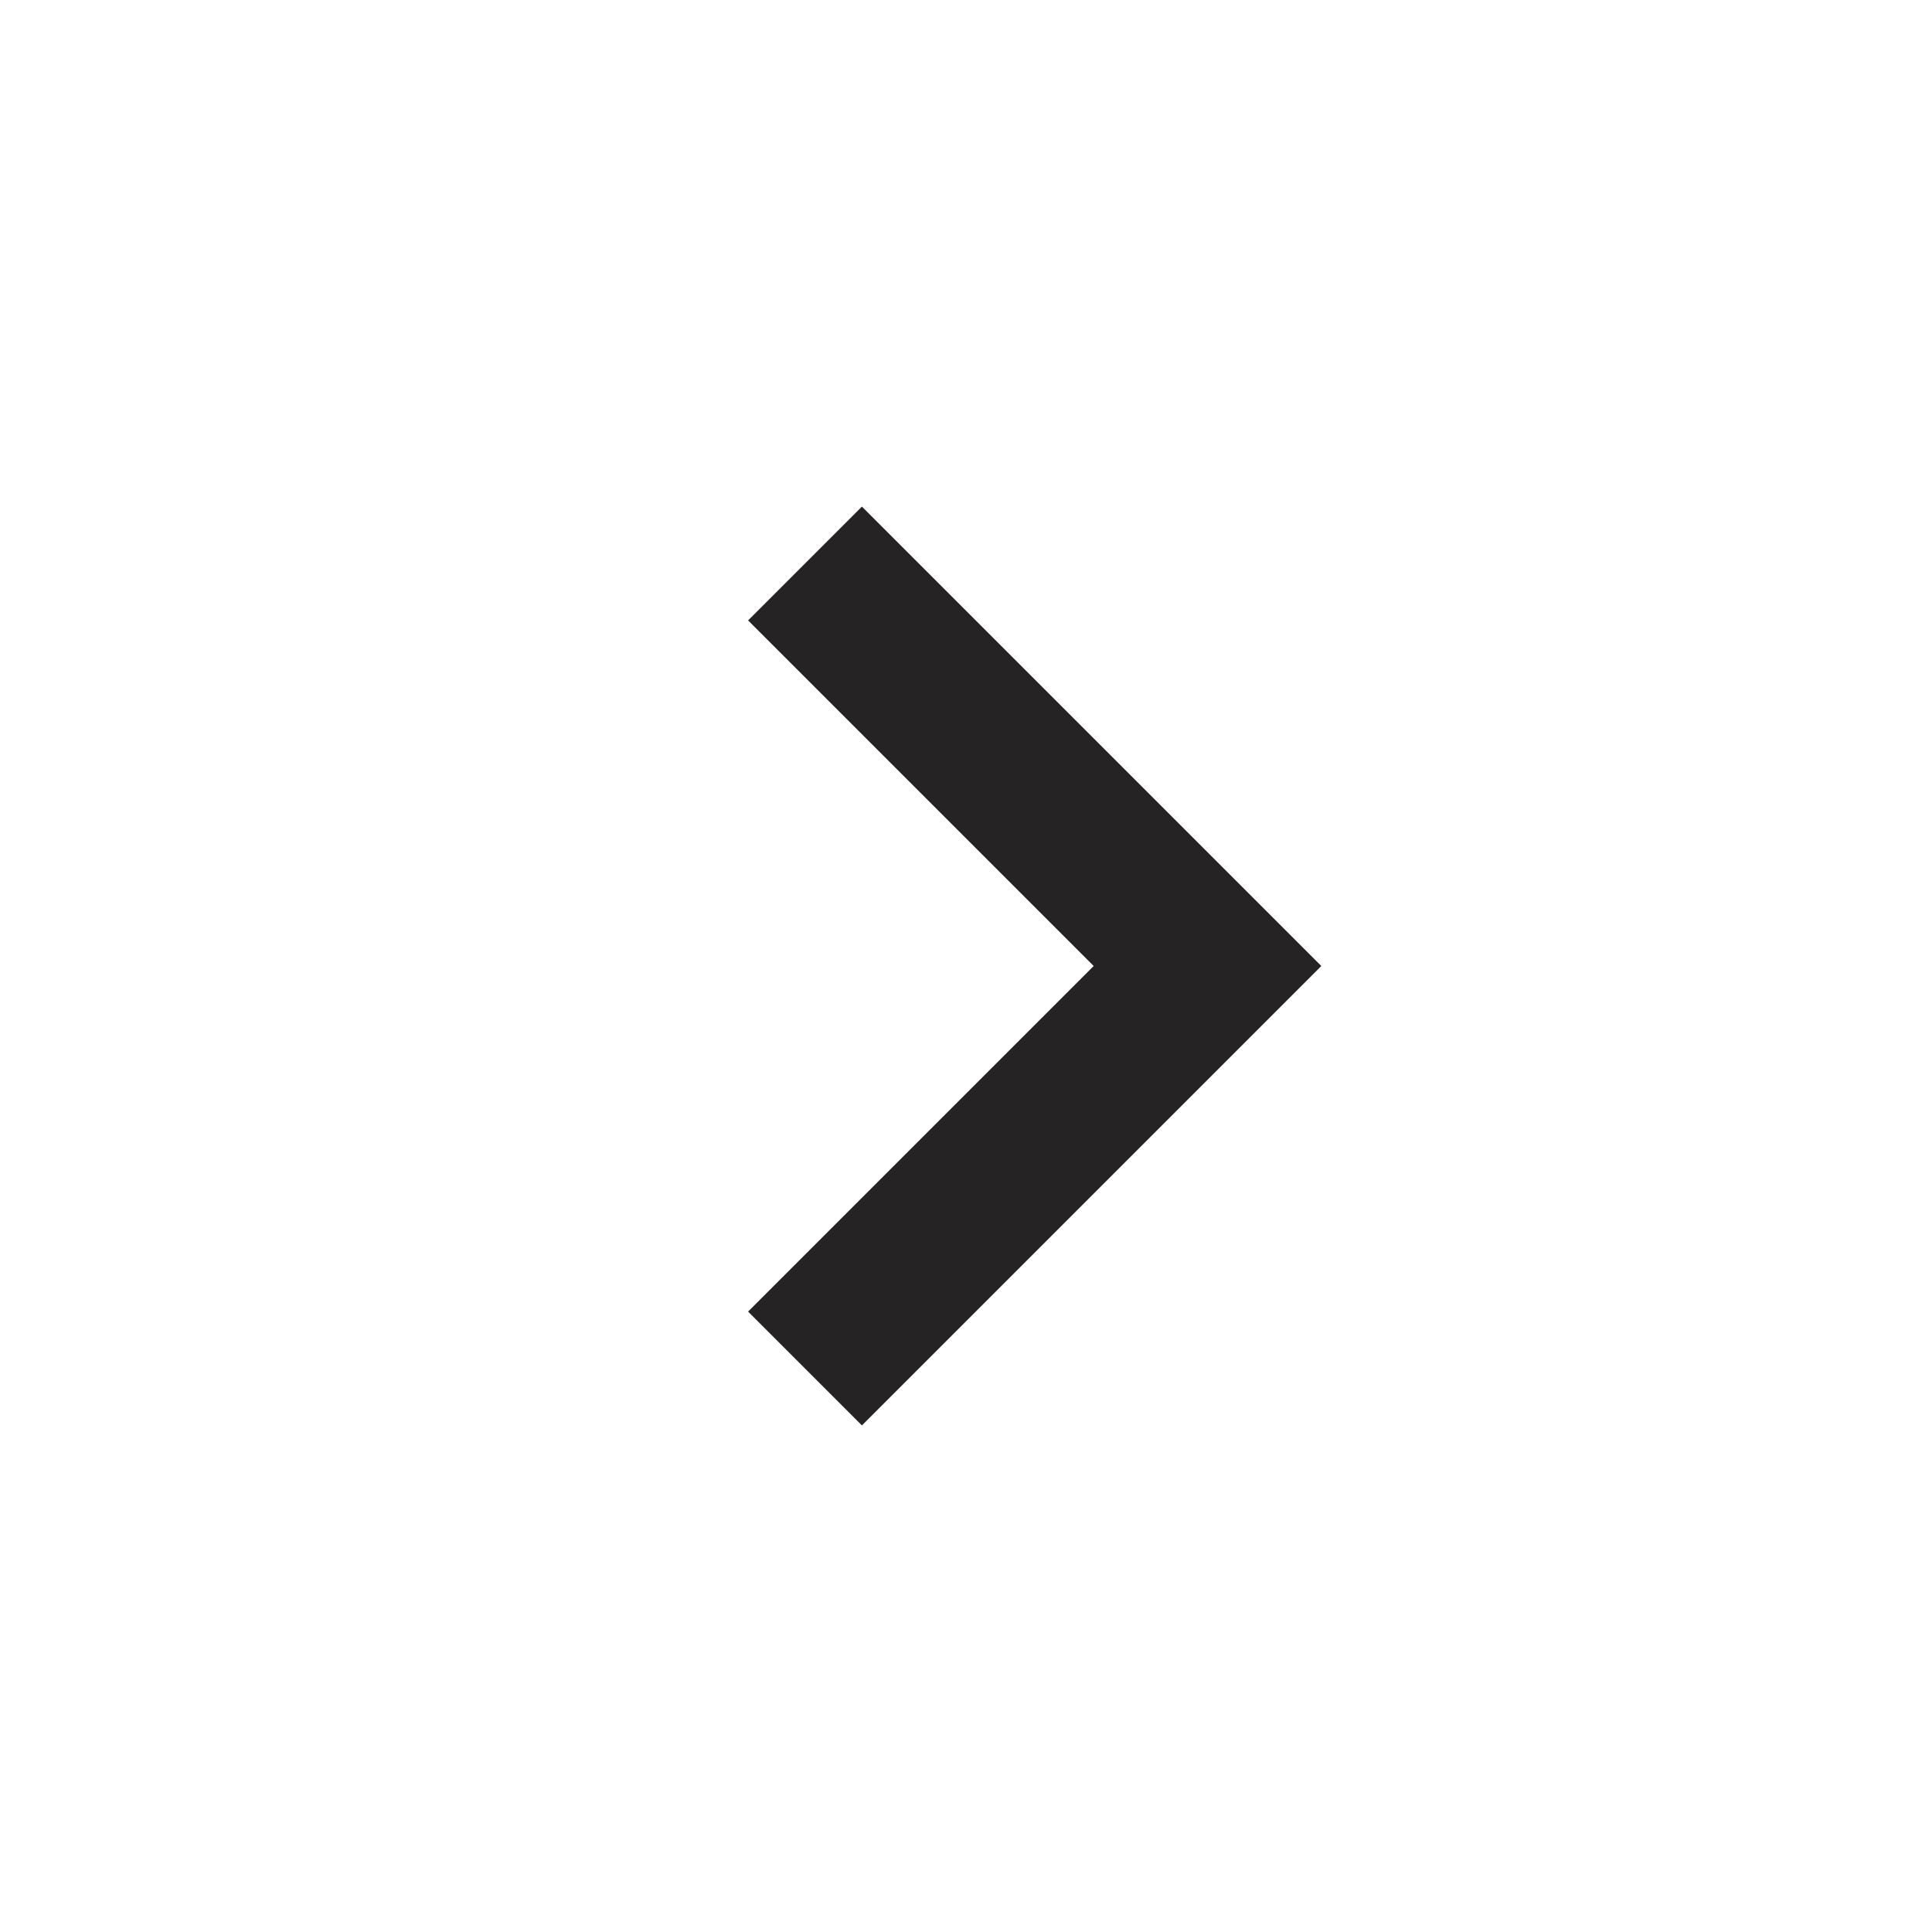 <svg xmlns="http://www.w3.org/2000/svg" width="24" height="24" viewBox="0 0 24 24" style="fill: #2523238c;transform: ;msFilter:;"><path d="M10.707 17.707 16.414 12l-5.707-5.707-1.414 1.414L13.586 12l-4.293 4.293z"></path></svg>